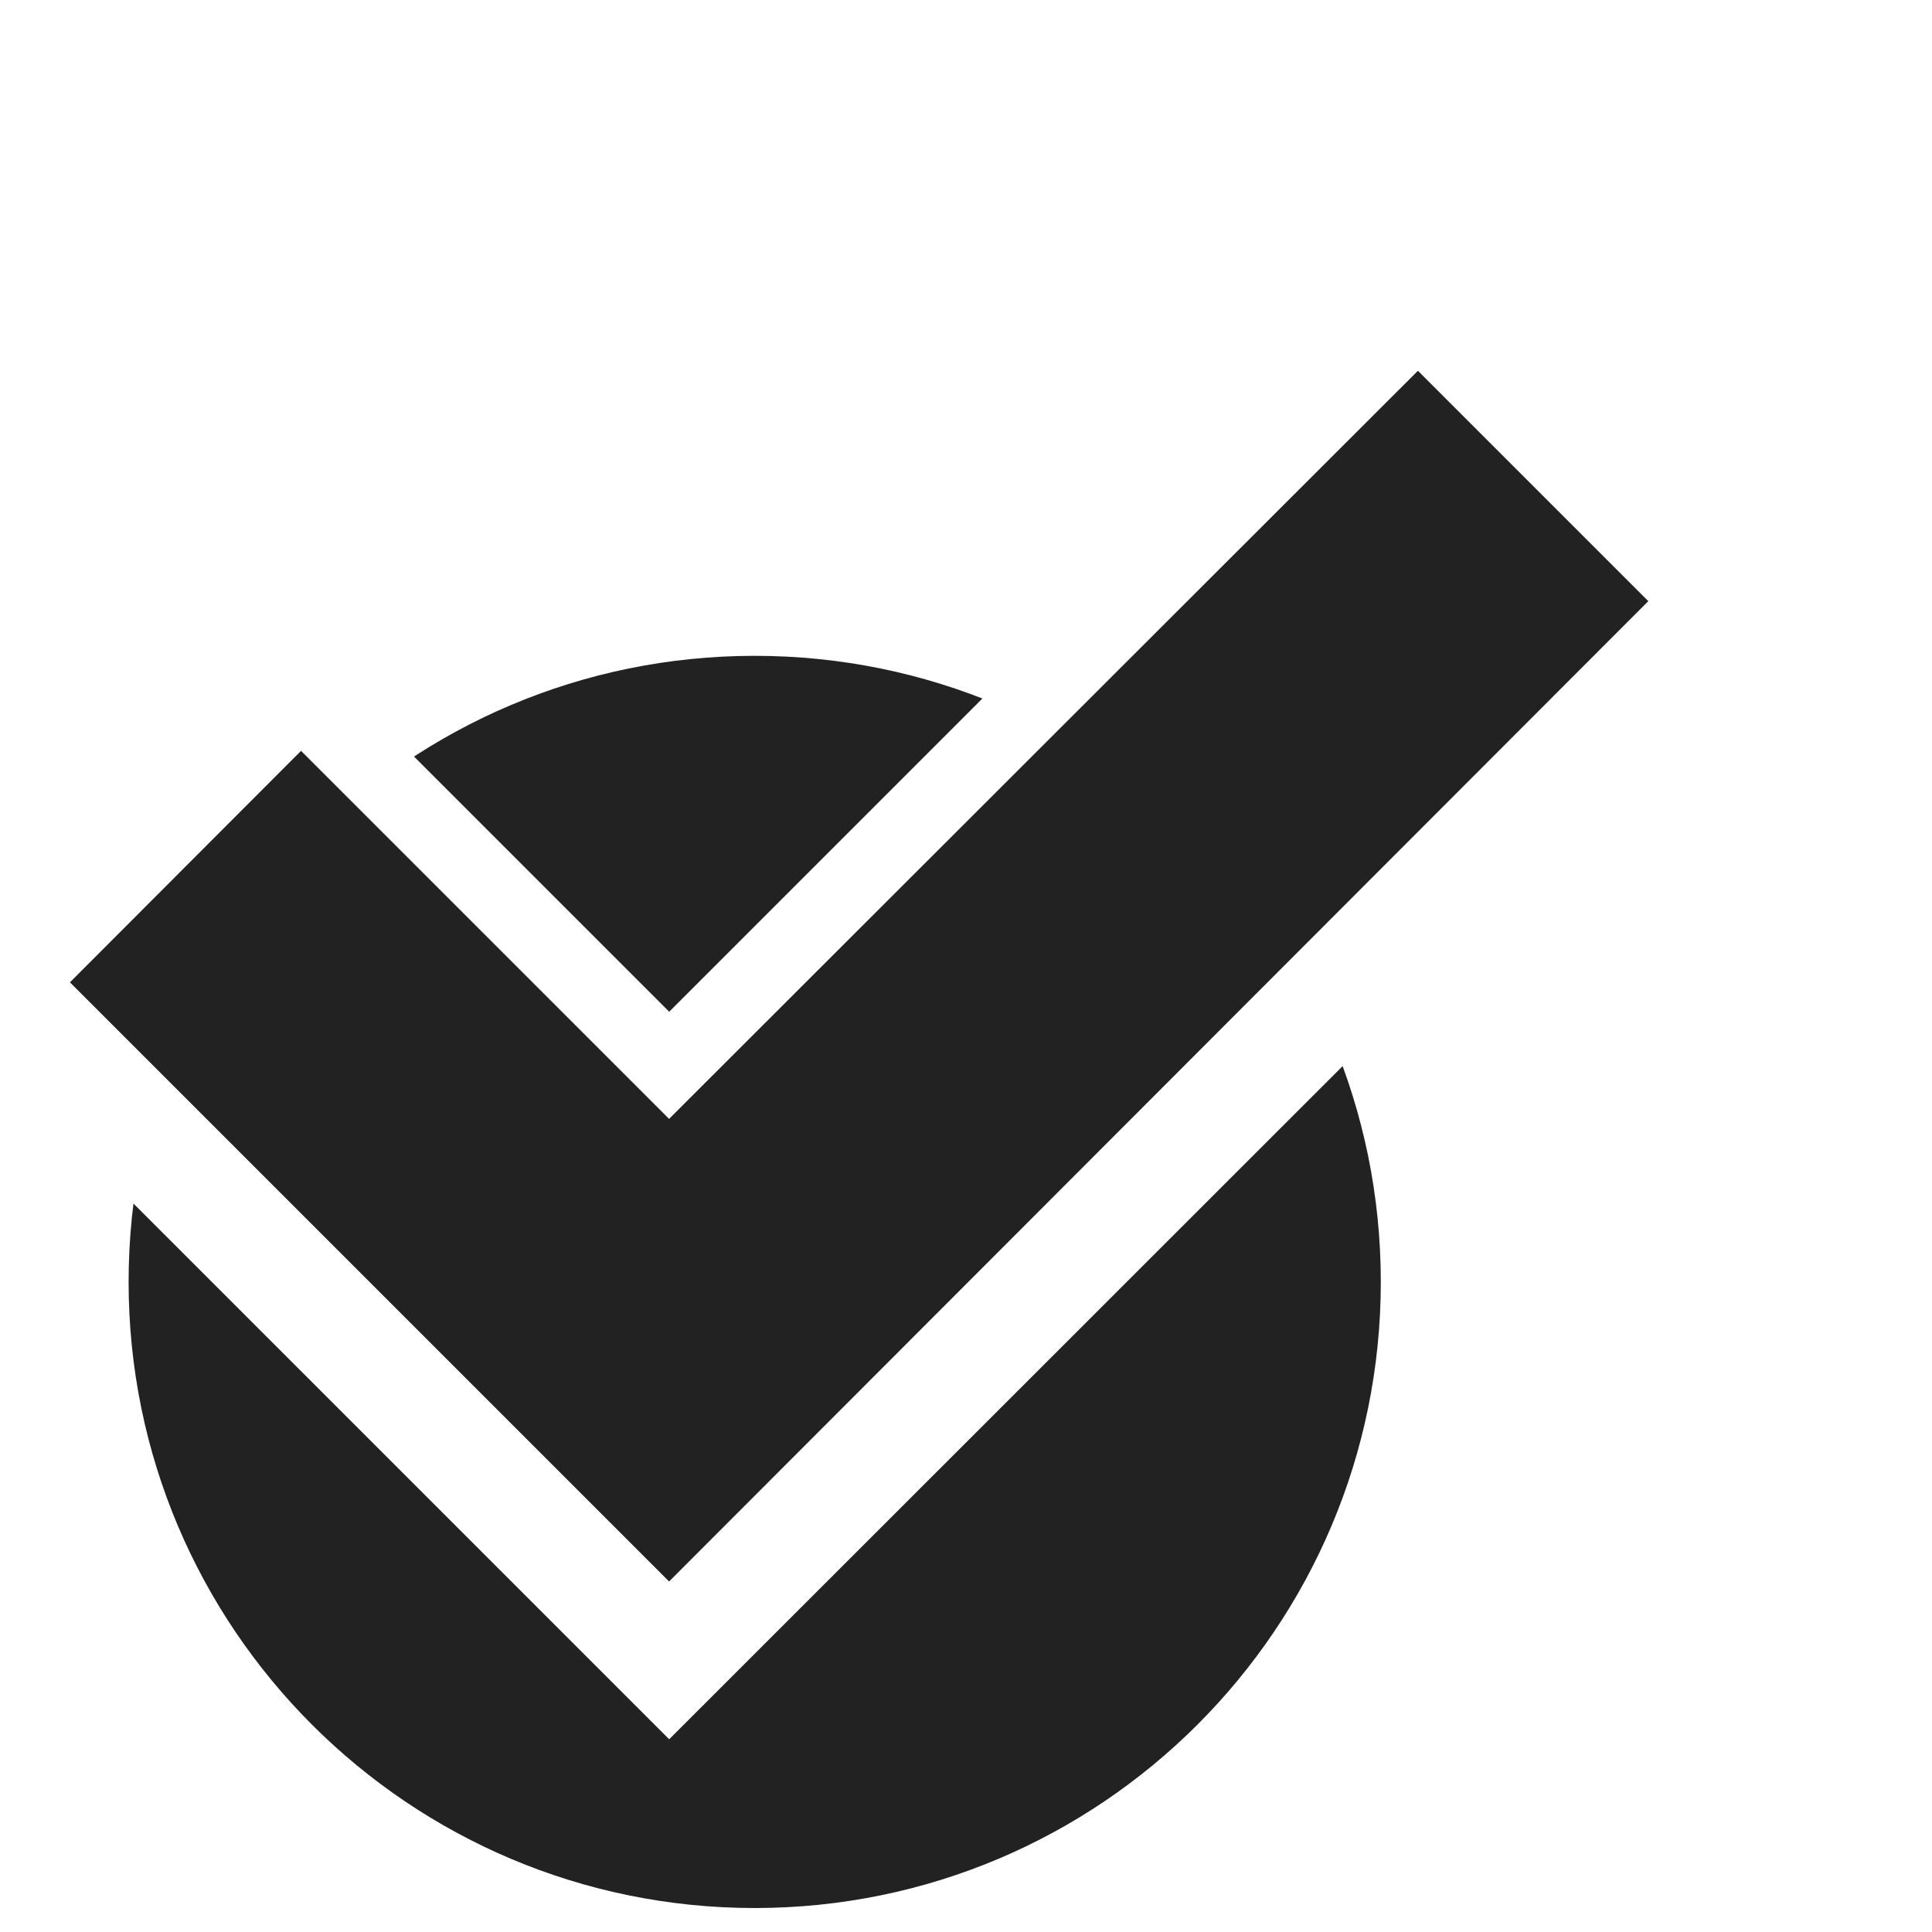 <?xml version="1.0" encoding="UTF-8" standalone="no"?>
<!-- Created with Inkscape (http://www.inkscape.org/) -->

<svg
   xmlns:dc="http://purl.org/dc/elements/1.1/"
   xmlns:cc="http://creativecommons.org/ns#"
   xmlns:rdf="http://www.w3.org/1999/02/22-rdf-syntax-ns#"
   xmlns:svg="http://www.w3.org/2000/svg"
   xmlns="http://www.w3.org/2000/svg"
   xmlns:sodipodi="http://sodipodi.sourceforge.net/DTD/sodipodi-0.dtd"
   xmlns:inkscape="http://www.inkscape.org/namespaces/inkscape"
   width="40"
   height="40"
   viewBox="0 0 10.583 10.583"
   version="1.1"
   id="svg27"
   inkscape:version="0.92.4 (5da689c313, 2019-01-14)"
   sodipodi:docname="official.svg">
  <defs
     id="defs21">
    <clipPath
       clipPathUnits="userSpaceOnUse"
       id="clipPath842">
      <path
         style="opacity:1;fill:#729fcf;fill-opacity:1;fill-rule:nonzero;stroke:none;stroke-width:1.058;stroke-linecap:butt;stroke-linejoin:miter;stroke-miterlimit:4;stroke-dasharray:none;stroke-dashoffset:0;stroke-opacity:1;paint-order:stroke fill markers"
         d="m 0,286.417 v 10.583 h 10.583 v -8.044 l -6.82,6.817 -3.742,-3.742 2.056,-2.061 1.686,1.686 5.047,-5.047 0.192,-0.193 z m 9.366,0 1.217,1.218 v -1.218 z m -0.182,1.316 -5.42,5.422 -1.686,-1.686 -0.56,0.561 2.248,2.248 5.981,-5.982 z"
         id="path844"
         inkscape:connector-curvature="0" />
    </clipPath>
  </defs>
  <sodipodi:namedview
     id="base"
     pagecolor="#ffffff"
     bordercolor="#666666"
     borderopacity="1.0"
     inkscape:pageopacity="0.0"
     inkscape:pageshadow="2"
     inkscape:zoom="46.598336"
     inkscape:cx="11.746715"
     inkscape:cy="20.714132"
     inkscape:document-units="px"
     inkscape:current-layer="layer1"
     showgrid="false"
     units="px"
     inkscape:window-width="1440"
     inkscape:window-height="877"
     inkscape:window-x="0"
     inkscape:window-y="0"
     inkscape:window-maximized="1"
     inkscape:snap-page="true"
     inkscape:snap-bbox="true"
     inkscape:snap-bbox-midpoints="false"
     inkscape:snap-object-midpoints="true"
     inkscape:snap-center="true"
     inkscape:snap-global="true"
     inkscape:bbox-nodes="true" />
  <g
     inkscape:label="Layer 1"
     inkscape:groupmode="layer"
     id="layer1"
     transform="translate(0,-286.417)">
    <path
       style="opacity:1;fill:#222222;fill-opacity:1;fill-rule:nonzero;stroke:none;stroke-width:1;stroke-linecap:butt;stroke-linejoin:miter;stroke-miterlimit:4;stroke-dasharray:none;stroke-dashoffset:0;stroke-opacity:1;paint-order:markers fill stroke"
       d="m 4.247,289.642 c -1.957,8e-5 -3.543,1.586 -3.543,3.543 7.44e-5,1.957 1.586,3.543 3.543,3.543 1.957,-8e-5 3.543,-1.586 3.543,-3.543 -7.44e-5,-1.957 -1.586,-3.543 -3.543,-3.543 z m 0,2.317 c 0.677,4e-5 1.226,0.549 1.226,1.226 -2.6e-5,0.677 -0.549,1.226 -1.226,1.226 -0.677,-3e-5 -1.226,-0.549 -1.226,-1.226 2.6e-5,-0.677 0.549,-1.226 1.226,-1.226 z"
       id="path938"
       inkscape:connector-curvature="0"
       clip-path="url(#clipPath842)"
       transform="matrix(0.968,0,0,0.968,0.023,9.636)" />
    <path
       style="color:#000000;font-style:normal;font-variant:normal;font-weight:normal;font-stretch:normal;font-size:medium;line-height:normal;font-family:sans-serif;font-variant-ligatures:normal;font-variant-position:normal;font-variant-caps:normal;font-variant-numeric:normal;font-variant-alternates:normal;font-feature-settings:normal;text-indent:0;text-align:start;text-decoration:none;text-decoration-line:none;text-decoration-style:solid;text-decoration-color:#000000;letter-spacing:normal;word-spacing:normal;text-transform:none;writing-mode:lr-tb;direction:ltr;text-orientation:mixed;dominant-baseline:auto;baseline-shift:baseline;text-anchor:start;white-space:normal;shape-padding:0;clip-rule:nonzero;display:inline;overflow:visible;visibility:visible;opacity:1;isolation:auto;mix-blend-mode:normal;color-interpolation:sRGB;color-interpolation-filters:linearRGB;solid-color:#000000;solid-opacity:1;vector-effect:none;fill:#222222;fill-opacity:1;fill-rule:nonzero;stroke:none;stroke-width:1.024;stroke-linecap:butt;stroke-linejoin:miter;stroke-miterlimit:4;stroke-dasharray:none;stroke-dashoffset:0;stroke-opacity:1;paint-order:stroke fill markers;color-rendering:auto;image-rendering:auto;shape-rendering:auto;text-rendering:auto;enable-background:accumulate"
       d="m 7.767,288.448 -4.102,4.098 -2.016,-2.016 -1.266,1.268 3.282,3.282 5.364,-5.37 z"
       id="path19"
       inkscape:connector-curvature="0"
       sodipodi:nodetypes="ccccccc" />
  </g>
</svg>
